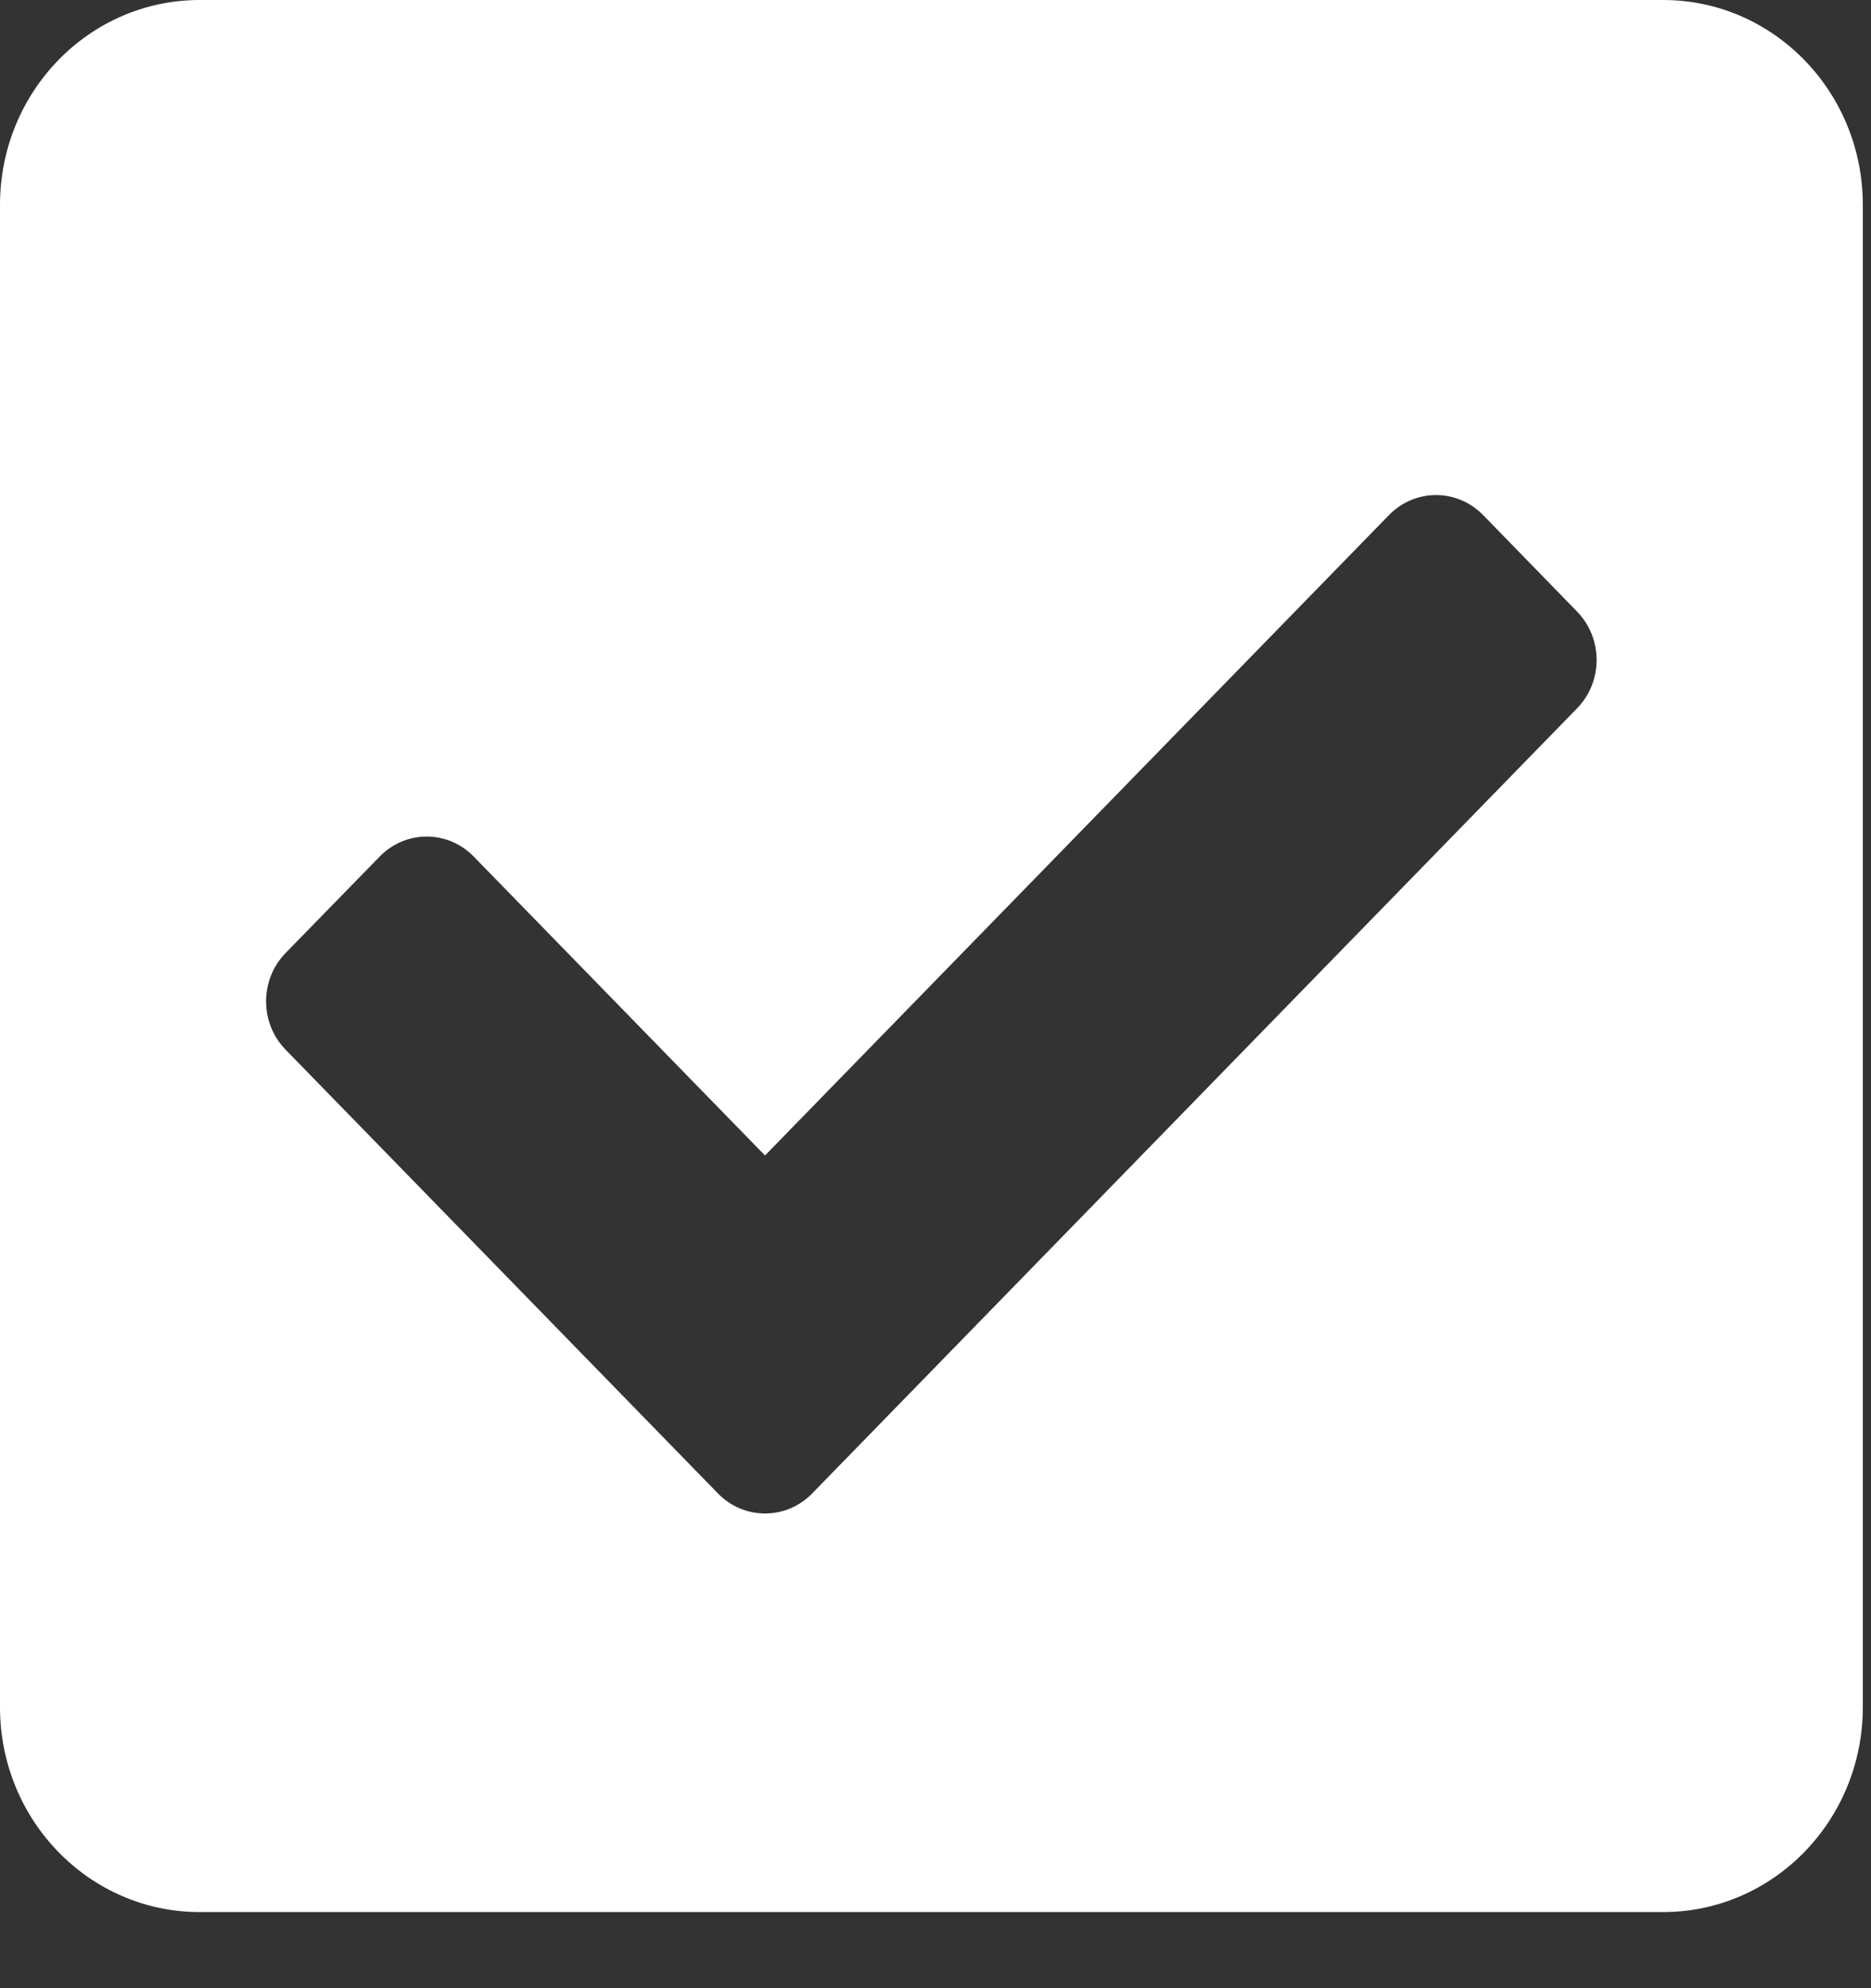 <svg width="16" height="17" viewBox="0 0 16 17" fill="none" xmlns="http://www.w3.org/2000/svg">
<rect x="0" y="0" width="16" height="17" fill="#333333" stroke="none"/>
<path d="M14.223 16.349H1.707C0.764 16.349 0 15.565 0 14.597V1.752C0 0.784 0.764 0 1.707 0H14.223C15.165 0 15.93 0.784 15.93 1.752V14.597C15.93 15.565 15.165 16.349 14.223 16.349ZM6.945 12.77L13.487 6.056C13.709 5.828 13.709 5.458 13.487 5.23L12.683 4.404C12.46 4.176 12.1 4.176 11.878 4.404L6.542 9.88L4.051 7.324C3.829 7.096 3.469 7.096 3.247 7.324L2.442 8.149C2.22 8.377 2.22 8.747 2.442 8.975L6.14 12.77C6.362 12.998 6.723 12.998 6.945 12.77Z" fill="white"/>
</svg>
